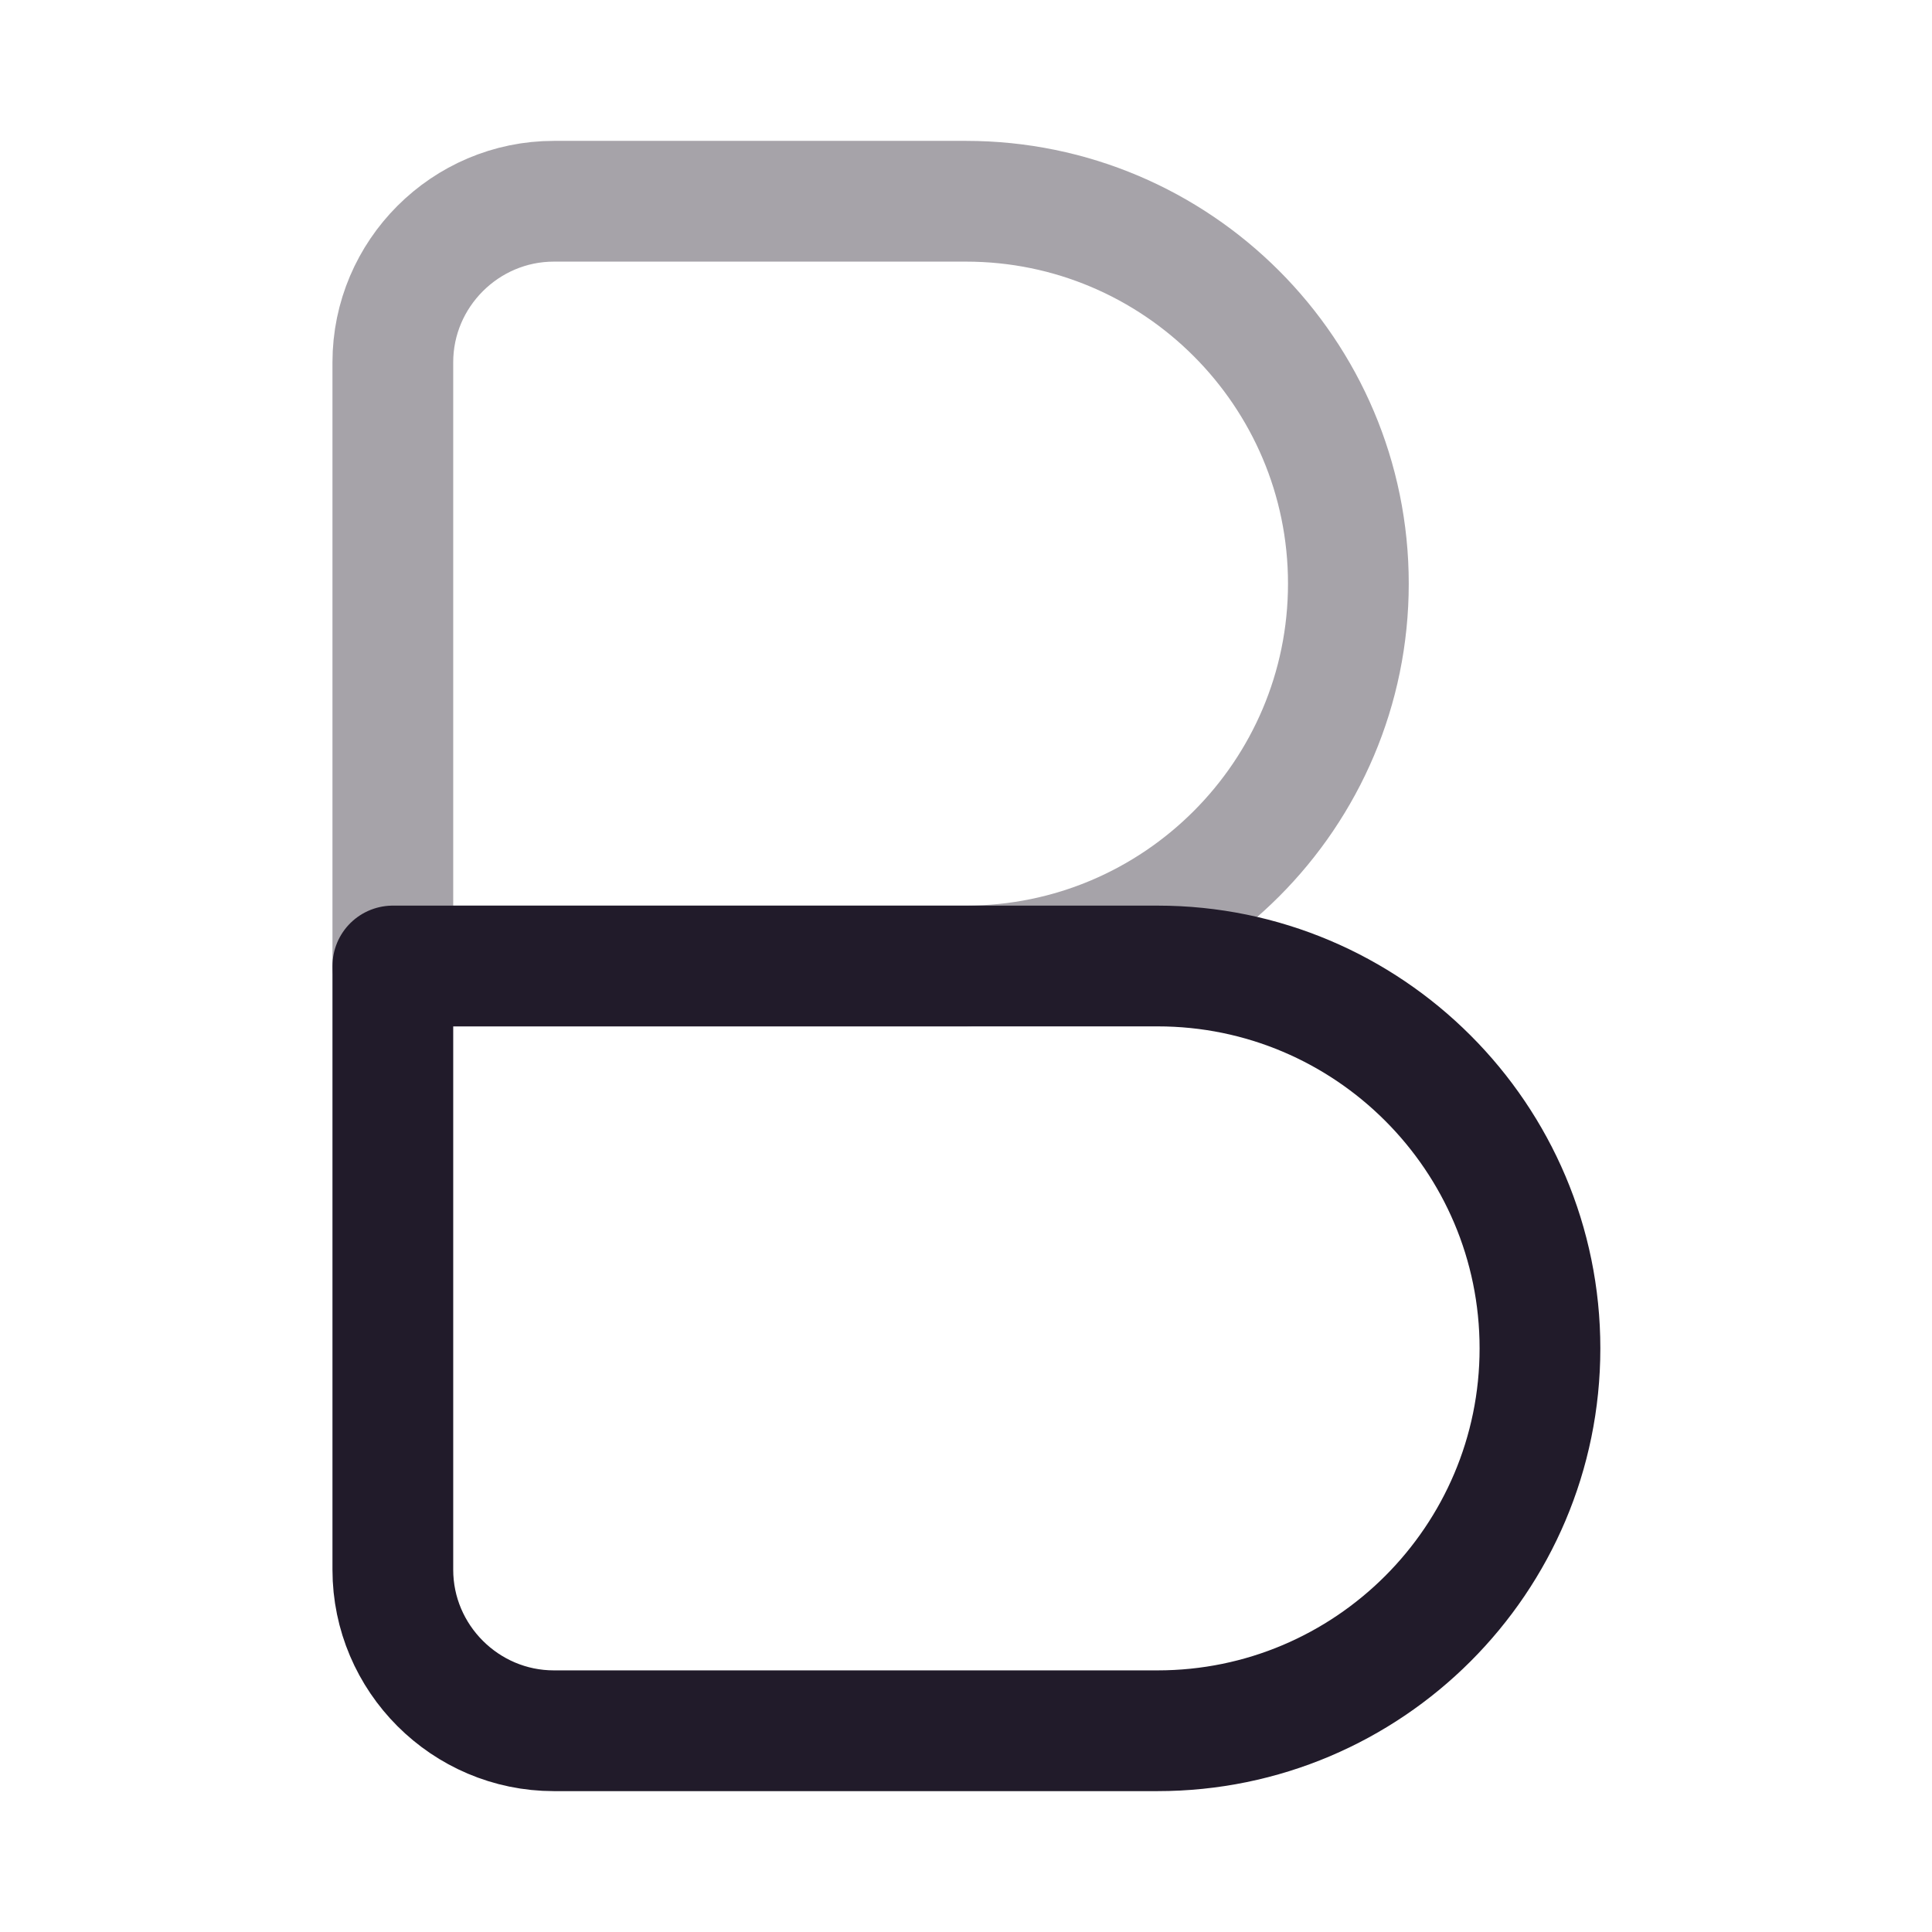 <svg width="24" height="24" viewBox="0 0 24 24" fill="none" xmlns="http://www.w3.org/2000/svg">
<path opacity="0.4" d="M4.88 4.5C4.88 3.4 5.78 2.5 6.88 2.5H12C14.62 2.5 16.75 4.63 16.75 7.25C16.75 9.87 14.62 12 12 12H4.88V4.5Z" stroke="#211B2A" stroke-width="1.5" stroke-linecap="round" stroke-linejoin="round"/>
<path d="M4.88 12H14.38C17 12 19.13 14.13 19.13 16.75C19.13 19.37 17 21.5 14.38 21.5H6.88C5.78 21.5 4.88 20.6 4.88 19.5V12V12Z" stroke="#211B2A" stroke-width="1.5" stroke-linecap="round" stroke-linejoin="round"/>
</svg>

